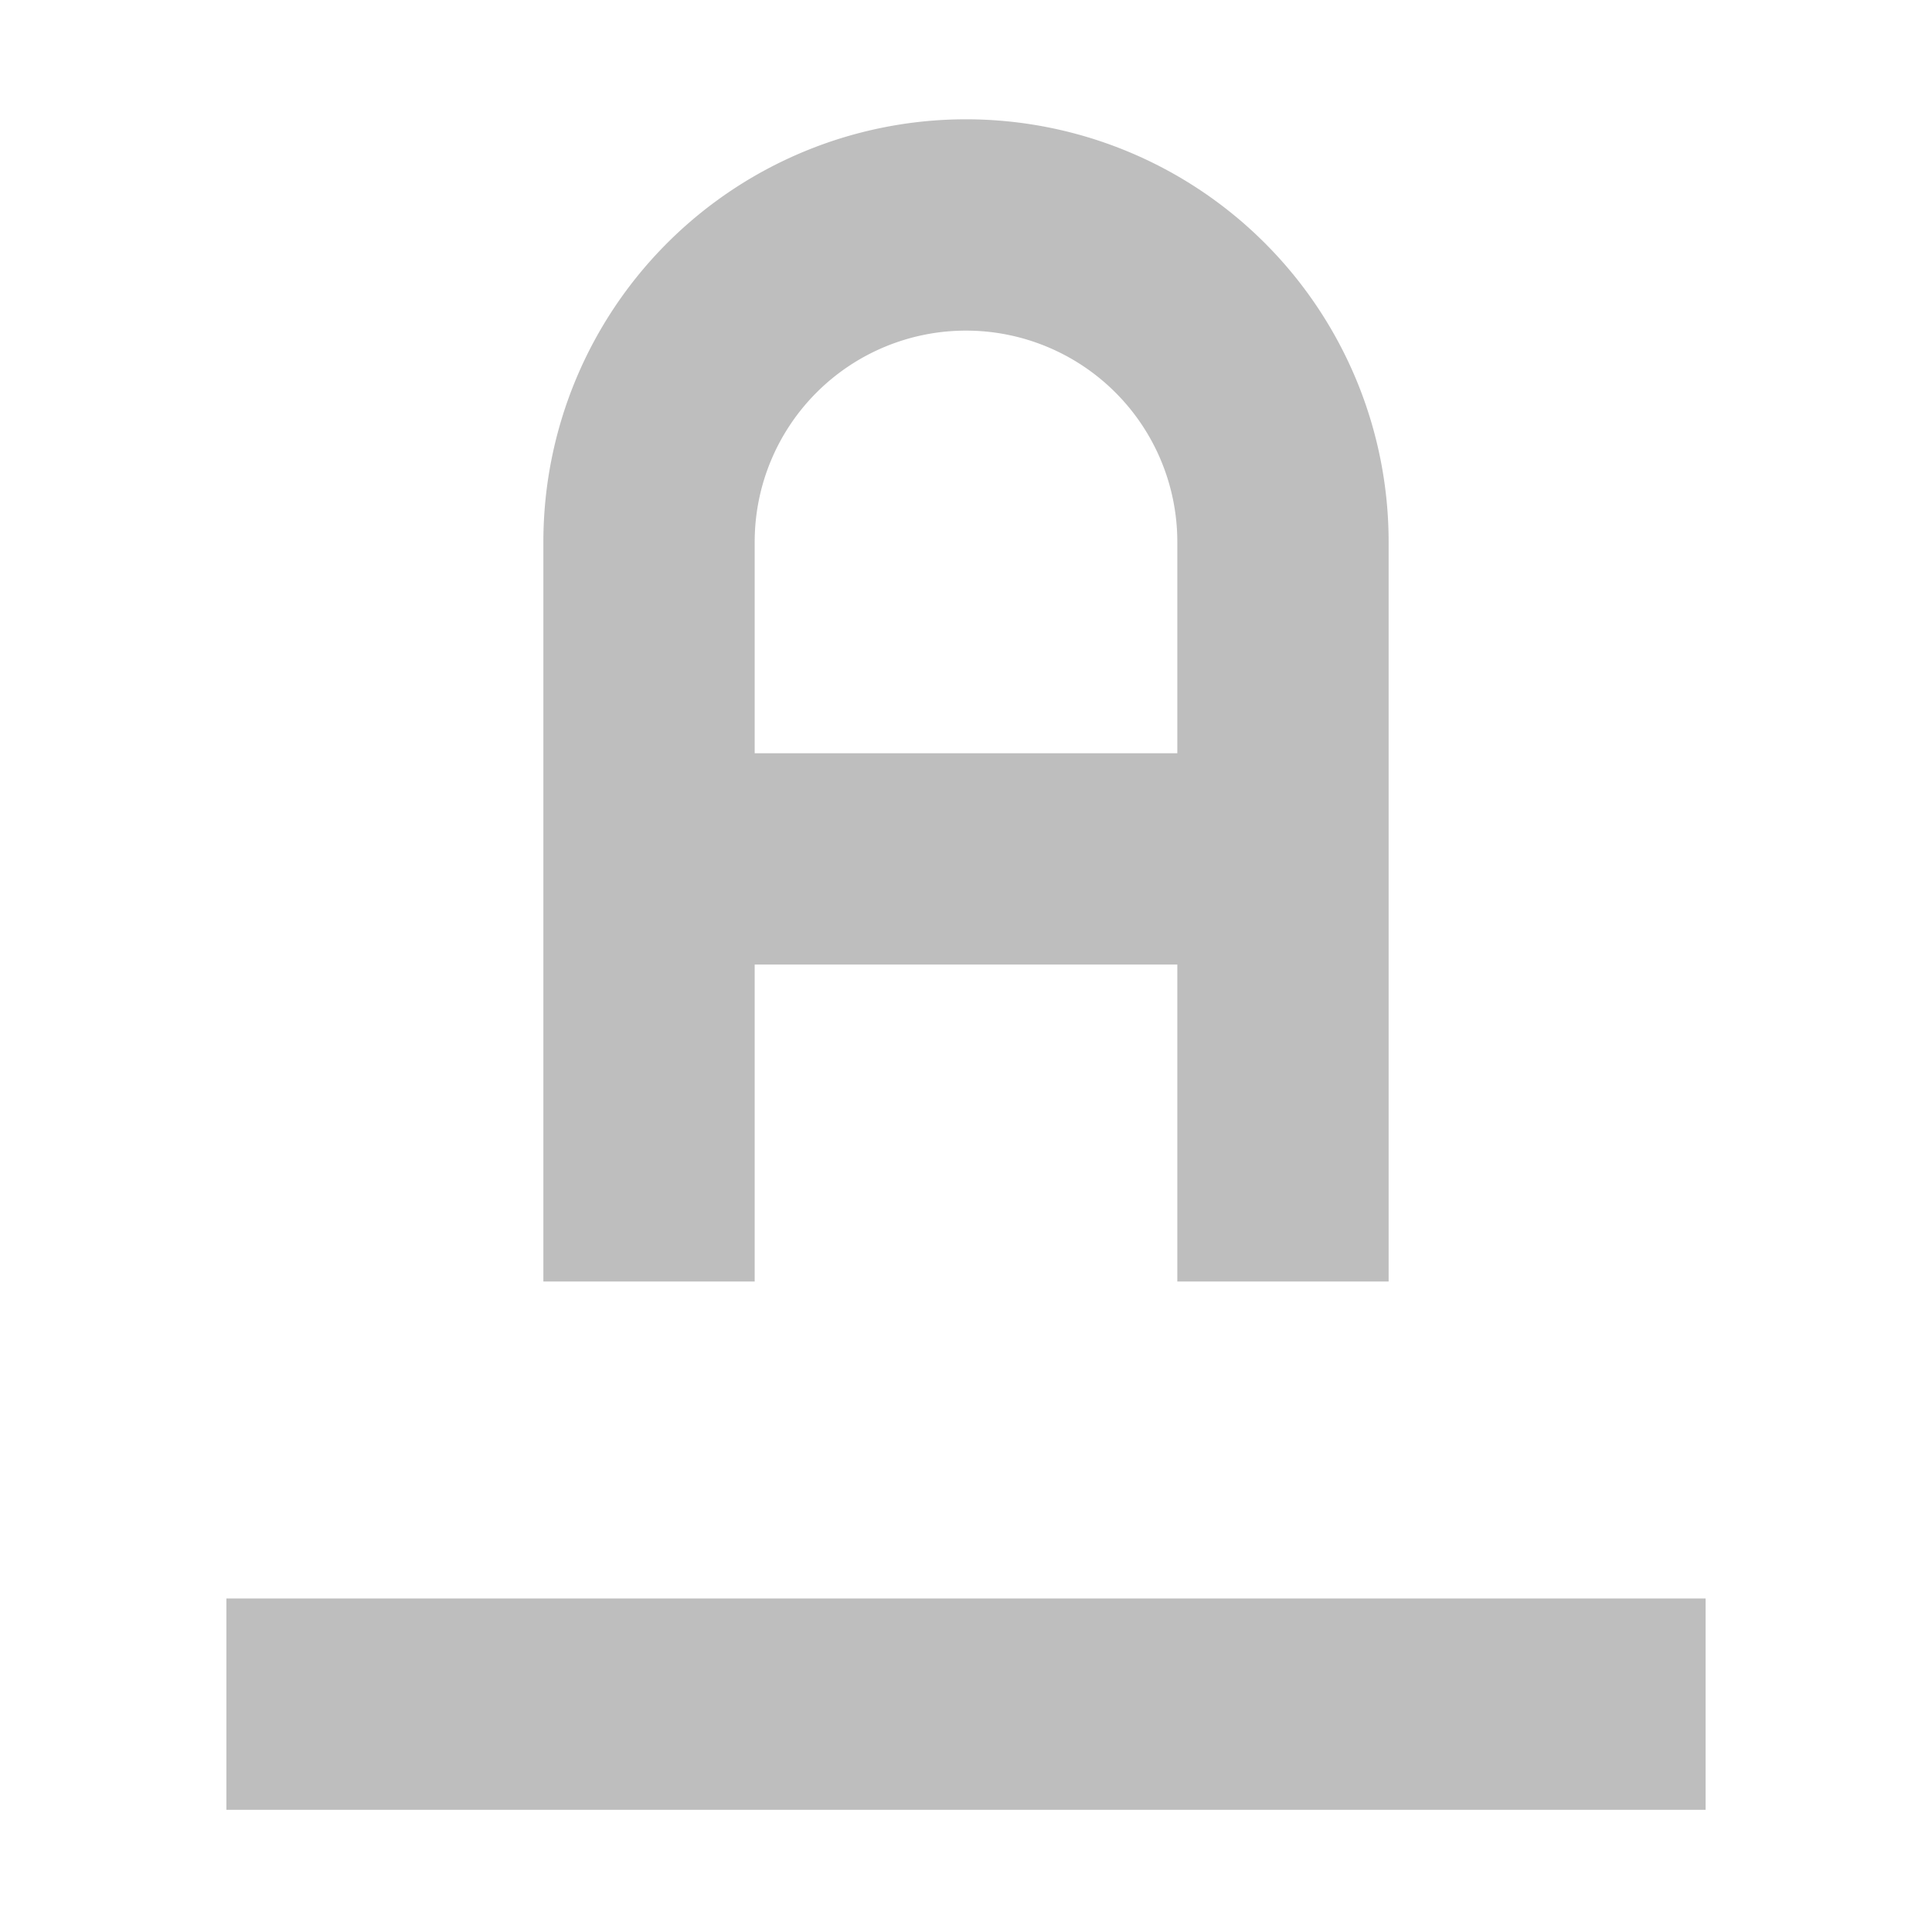 <svg height="48" viewBox="0 0 48 48" width="48" xmlns="http://www.w3.org/2000/svg">
    <g fill="none" stroke="#bebebe" stroke-width="5.25">
        <path d="m16.125 31.839v-18.375a7.875 7.875 0 0 1 15.75 0v18.375"/>
        <path d="m16.125 21.339h15.75"/>
        <path d="m5.625 42.339h36.75"/>
    </g>
</svg>

